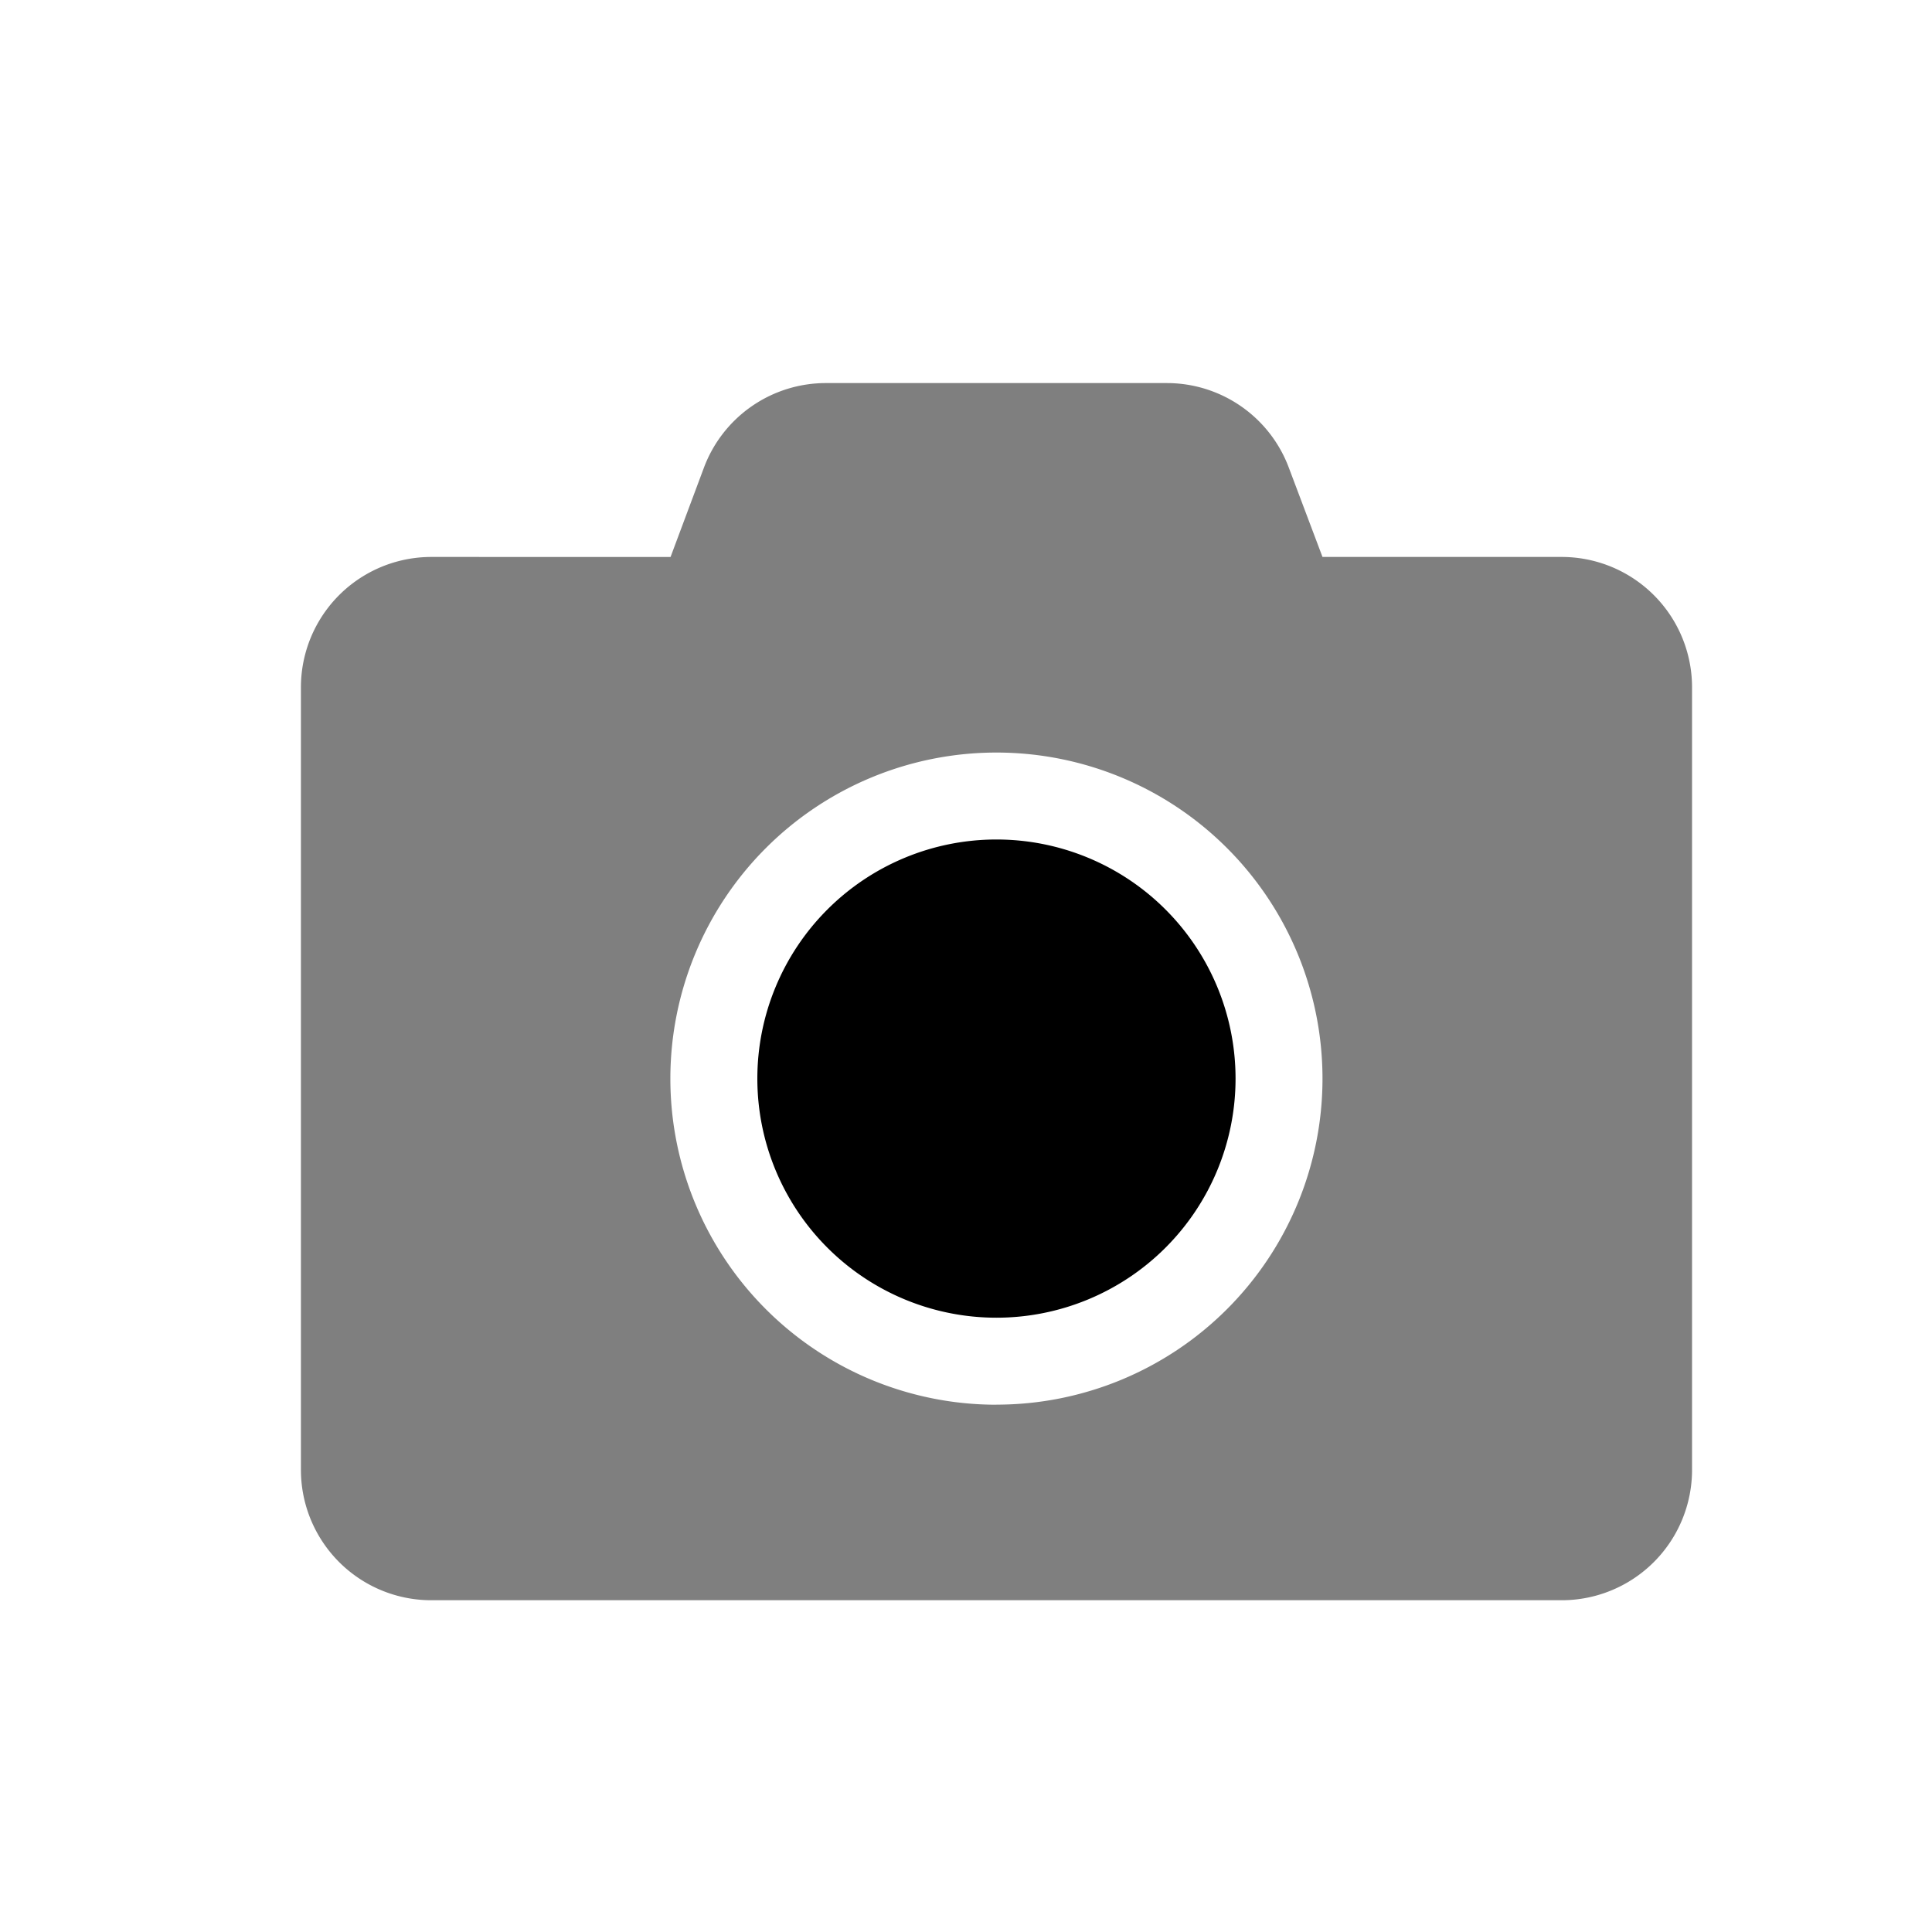 <svg xmlns="http://www.w3.org/2000/svg" fill="none" viewBox="0 0 25 25">
  <path fill="currentColor" d="M15.988 13.957a3.094 3.094 0 11-6.188 0 3.094 3.094 0 016.188 0z"/>
  <path fill="currentColor" d="M20.207 7.207h-3.094l-.436-1.156A1.685 1.685 0 0015.1 4.957h-4.412a1.685 1.685 0 00-1.579 1.094l-.432 1.156H5.582a1.687 1.687 0 00-1.688 1.688V19.02a1.687 1.687 0 001.688 1.687h14.625a1.687 1.687 0 001.688-1.687V8.895a1.687 1.687 0 00-1.688-1.688zm-7.313 10.97a4.219 4.219 0 110-8.439 4.219 4.219 0 010 8.438z" opacity=".5"/>
</svg>
